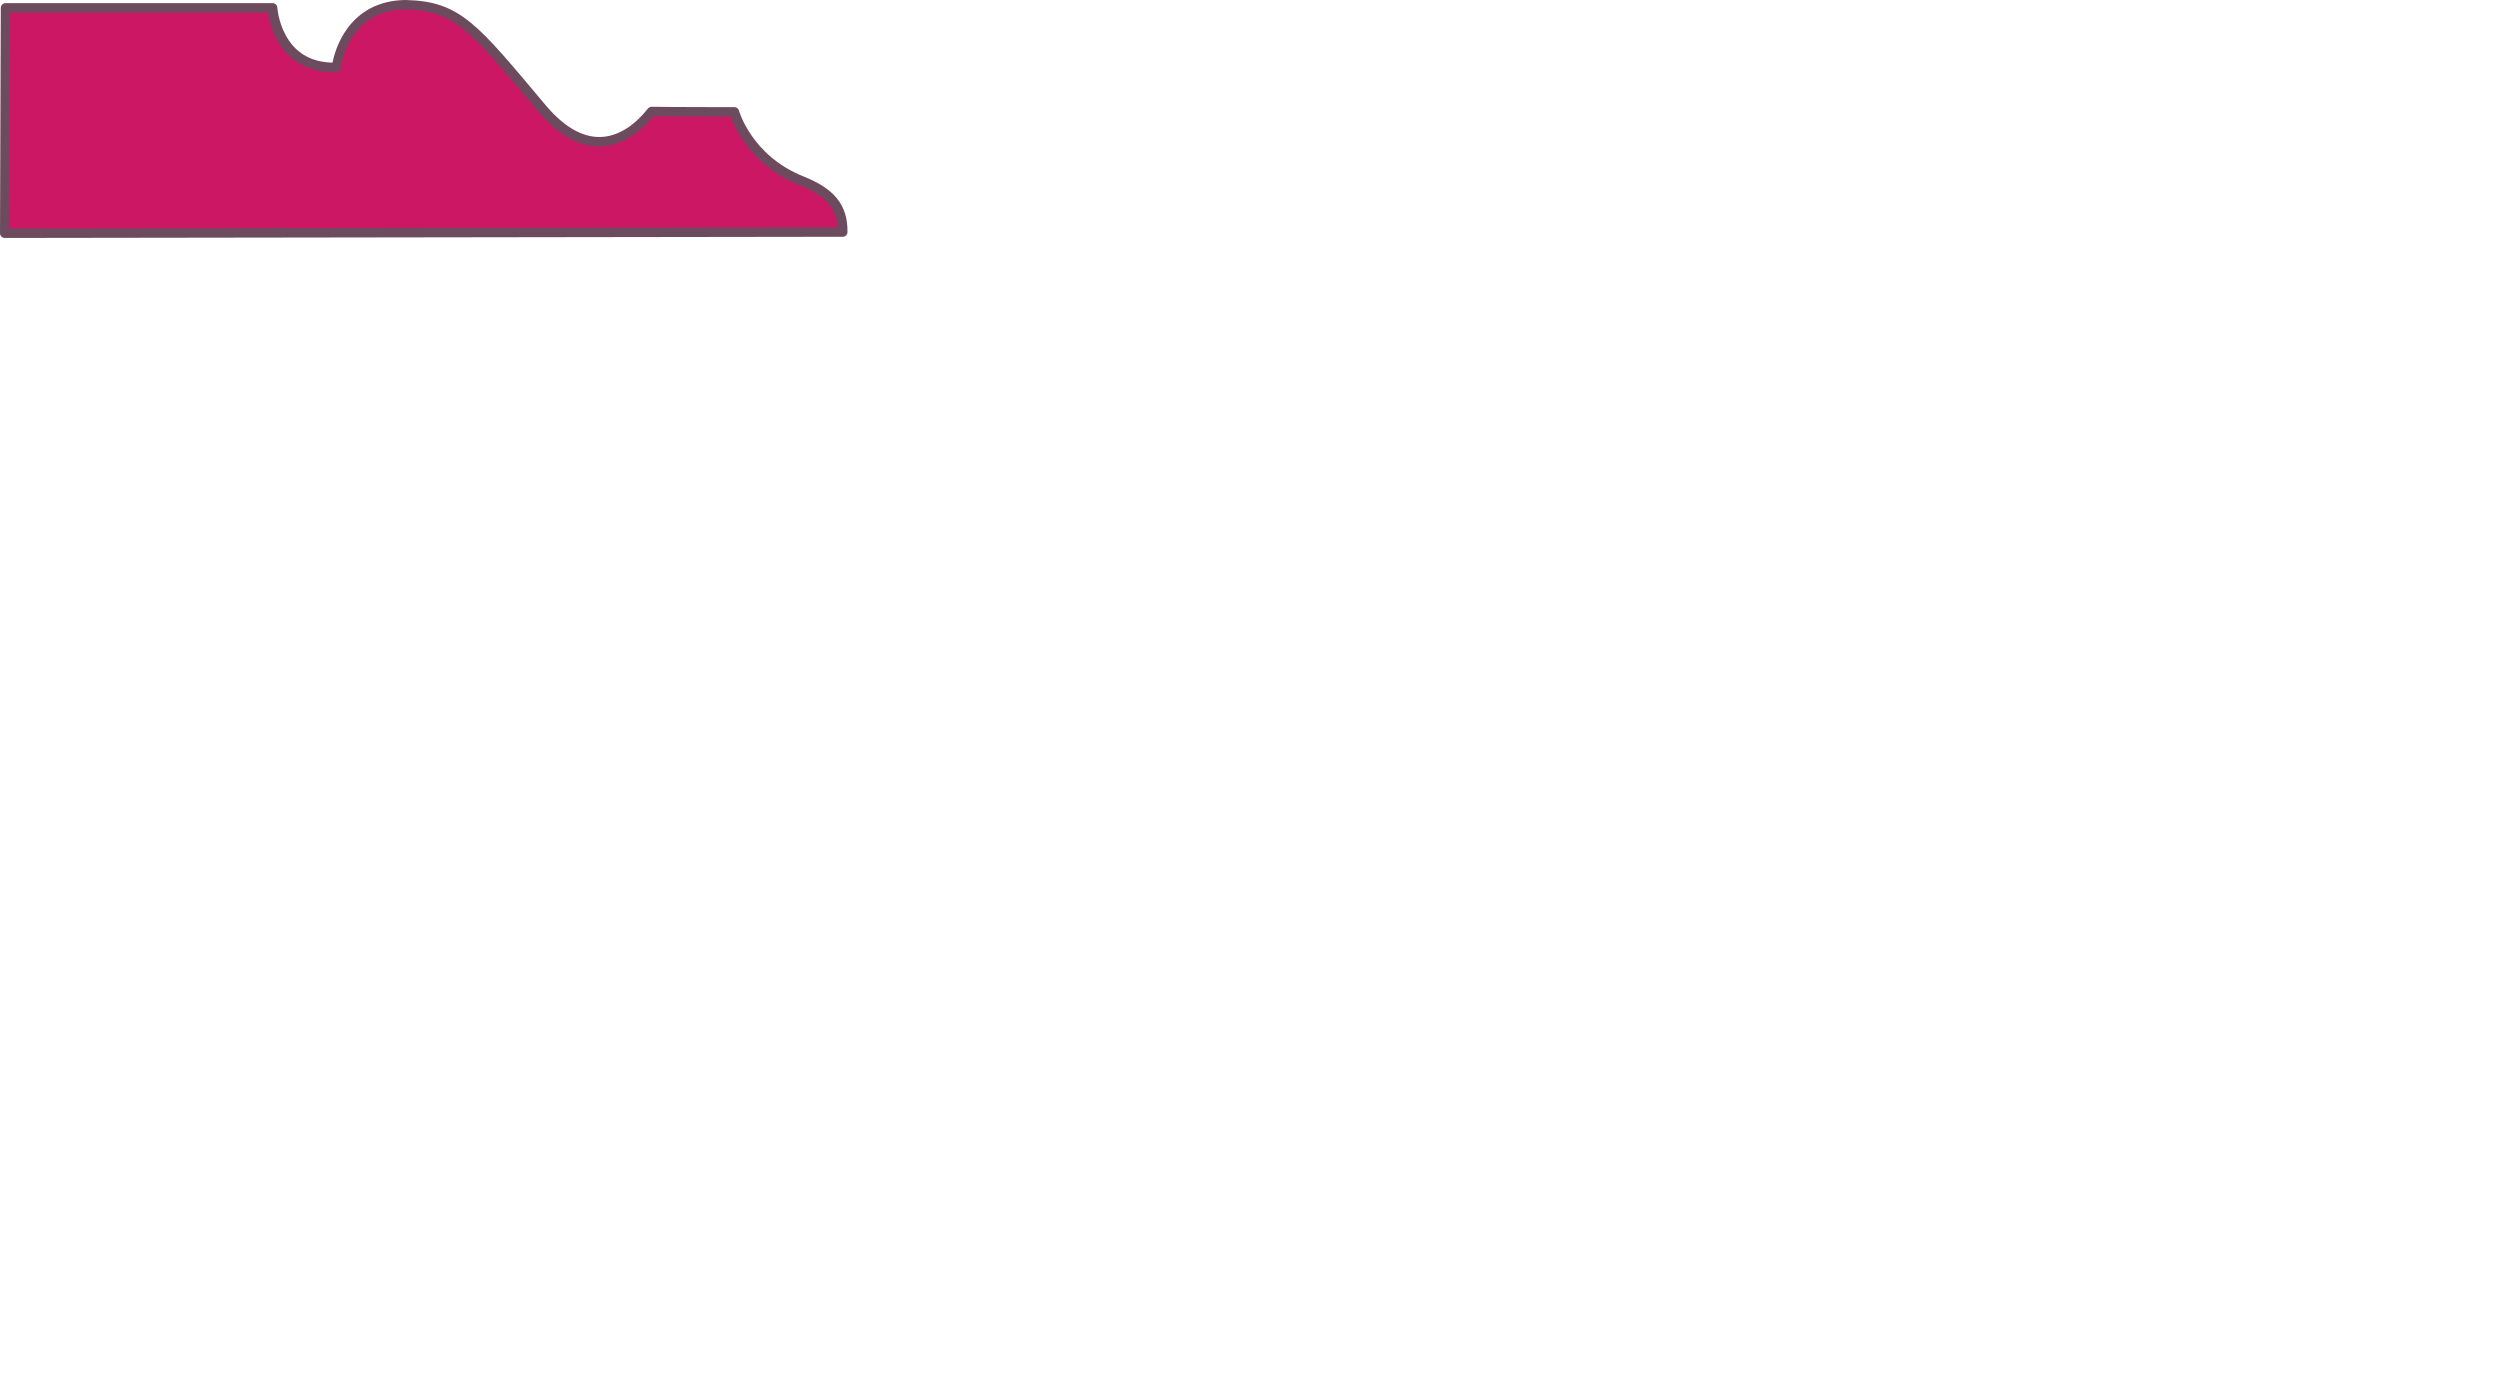 <?xml version="1.0" encoding="UTF-8" standalone="no"?>
<svg
   xmlns:dc="http://purl.org/dc/elements/1.1/"
   xmlns:cc="http://creativecommons.org/ns#"
   xmlns:rdf="http://www.w3.org/1999/02/22-rdf-syntax-ns#"
   xmlns:svg="http://www.w3.org/2000/svg"
   xmlns="http://www.w3.org/2000/svg"
   width="186.544mm"
   height="104.197mm"
   viewBox="0 0 186.544 104.197"
   version="1.1"
   id="svg8">
<path d="m 0.353,17.404 0.059,-16.816 H 20.343 c 0,0 0.265,4.557 4.763,4.439 0.177,-1.205 1.176,-4.616 5.145,-4.674 3.939,0.088 5.108,1.675 10.201,7.731 3.263,3.881 6.262,2.646 8.172,0.235 1.323,0.029 6.174,0.029 6.174,0.029 0,0 0.97,3.528 5.027,5.145 2.145,0.855 3.087,1.94 3.058,3.822 -2.058,0 -62.53,0.088 -62.53,0.088 z" id="path8834" style="fill:#cc1764;stroke:#6c4b5e;stroke-width:0.706;stroke-linecap:round;stroke-linejoin:round;stroke-miterlimit:4;stroke-dasharray:none;stroke-opacity:1.0;fill-opacity:1.0"/>
</svg>
